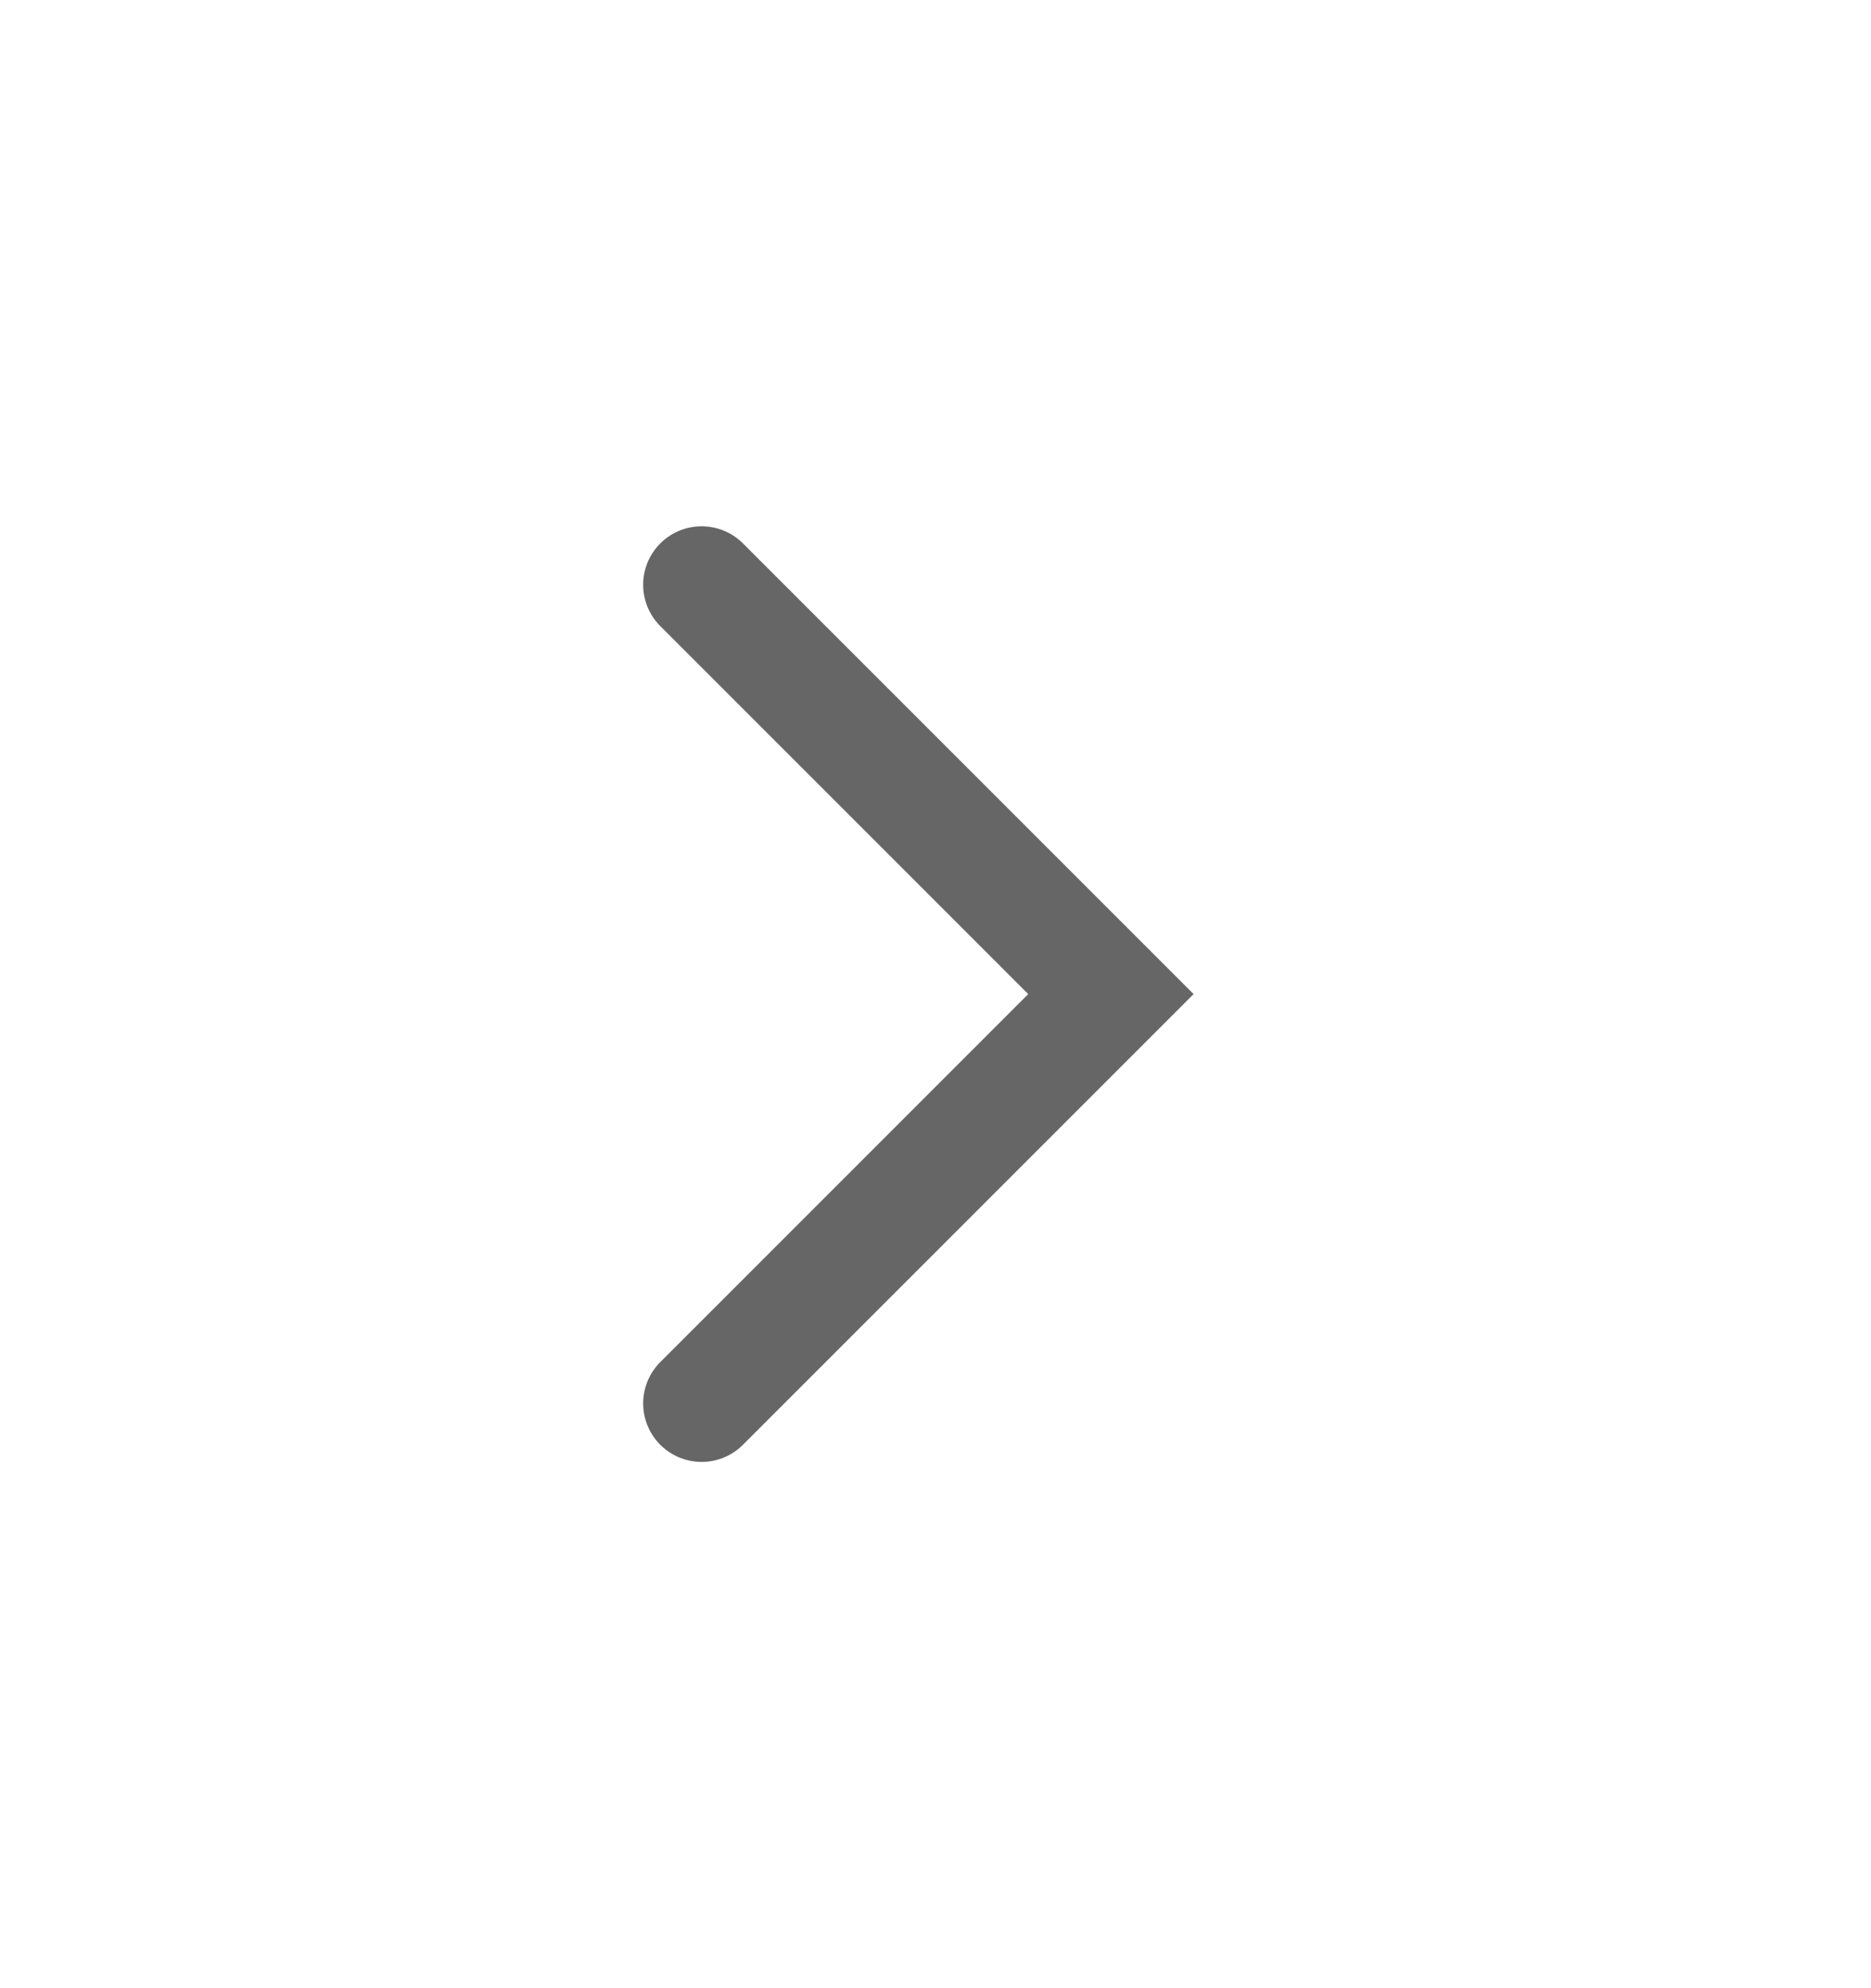 <svg width="16" height="17" viewBox="0 0 16 17" fill="none" xmlns="http://www.w3.org/2000/svg">
<g id="Ic_gnb_details">
<path id="Vector 35" d="M6 5L9.5 8.5L6 12" stroke="#666666" stroke-linecap="round"/>
</g>
</svg>

